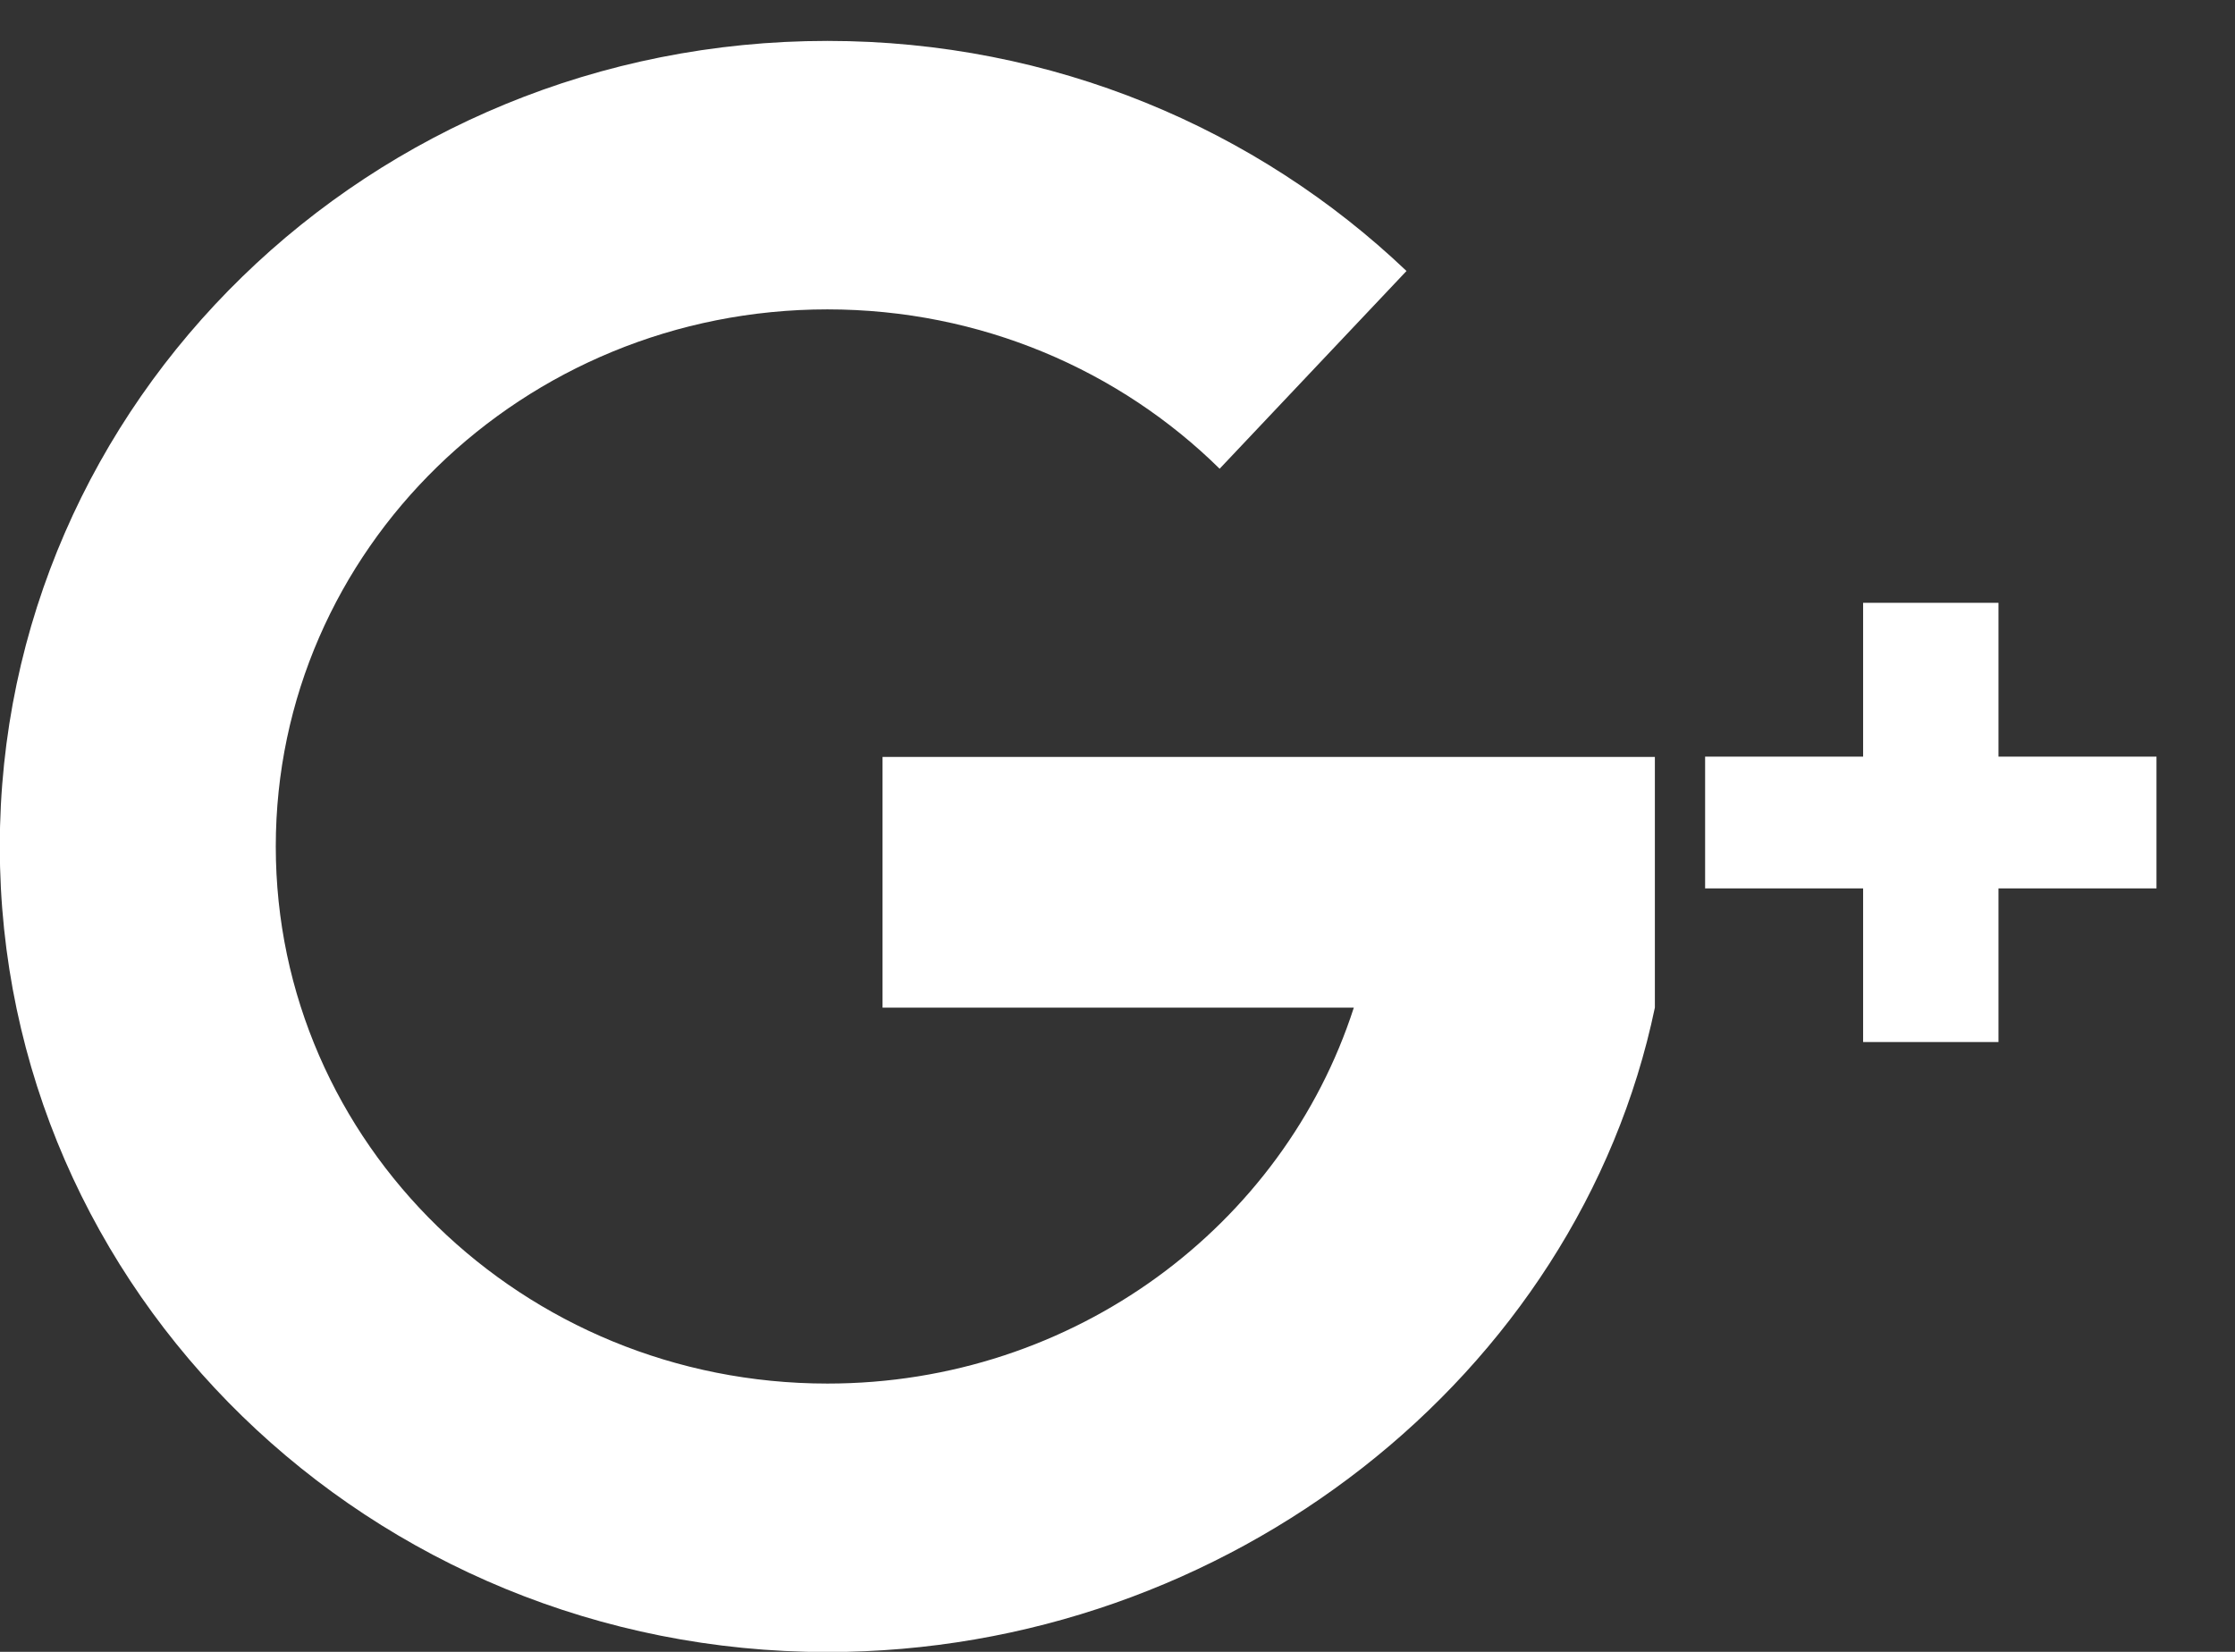 <svg 
 xmlns="http://www.w3.org/2000/svg"
 xmlns:xlink="http://www.w3.org/1999/xlink"
 width="23px" height="17px">
<rect width="100%" height="100%" fill="#333333" stroke="none"/>
<path fill-rule="evenodd"  fill="rgb(255, 255, 255)"
 d="M20.566,9.143 L20.566,10.724 L19.173,10.724 L19.173,9.143 L17.547,9.143 L17.547,7.787 L19.173,7.787 L19.173,6.204 L20.566,6.204 L20.566,7.787 L22.192,7.787 L22.192,9.143 L20.566,9.143 ZM8.515,17.002 C3.811,17.002 -0.002,13.292 -0.002,8.711 C-0.002,4.132 3.811,0.421 8.515,0.421 C10.835,0.421 12.937,1.325 14.474,2.789 L12.551,4.824 C11.523,3.811 10.093,3.184 8.515,3.184 C5.379,3.184 2.838,5.659 2.838,8.711 C2.838,11.764 5.378,14.239 8.515,14.239 C11.056,14.239 13.208,12.613 13.932,10.370 L9.082,10.370 L9.082,7.790 L17.030,7.790 L17.030,10.370 C16.240,14.155 12.636,17.002 8.515,17.002 Z"/>
</svg>